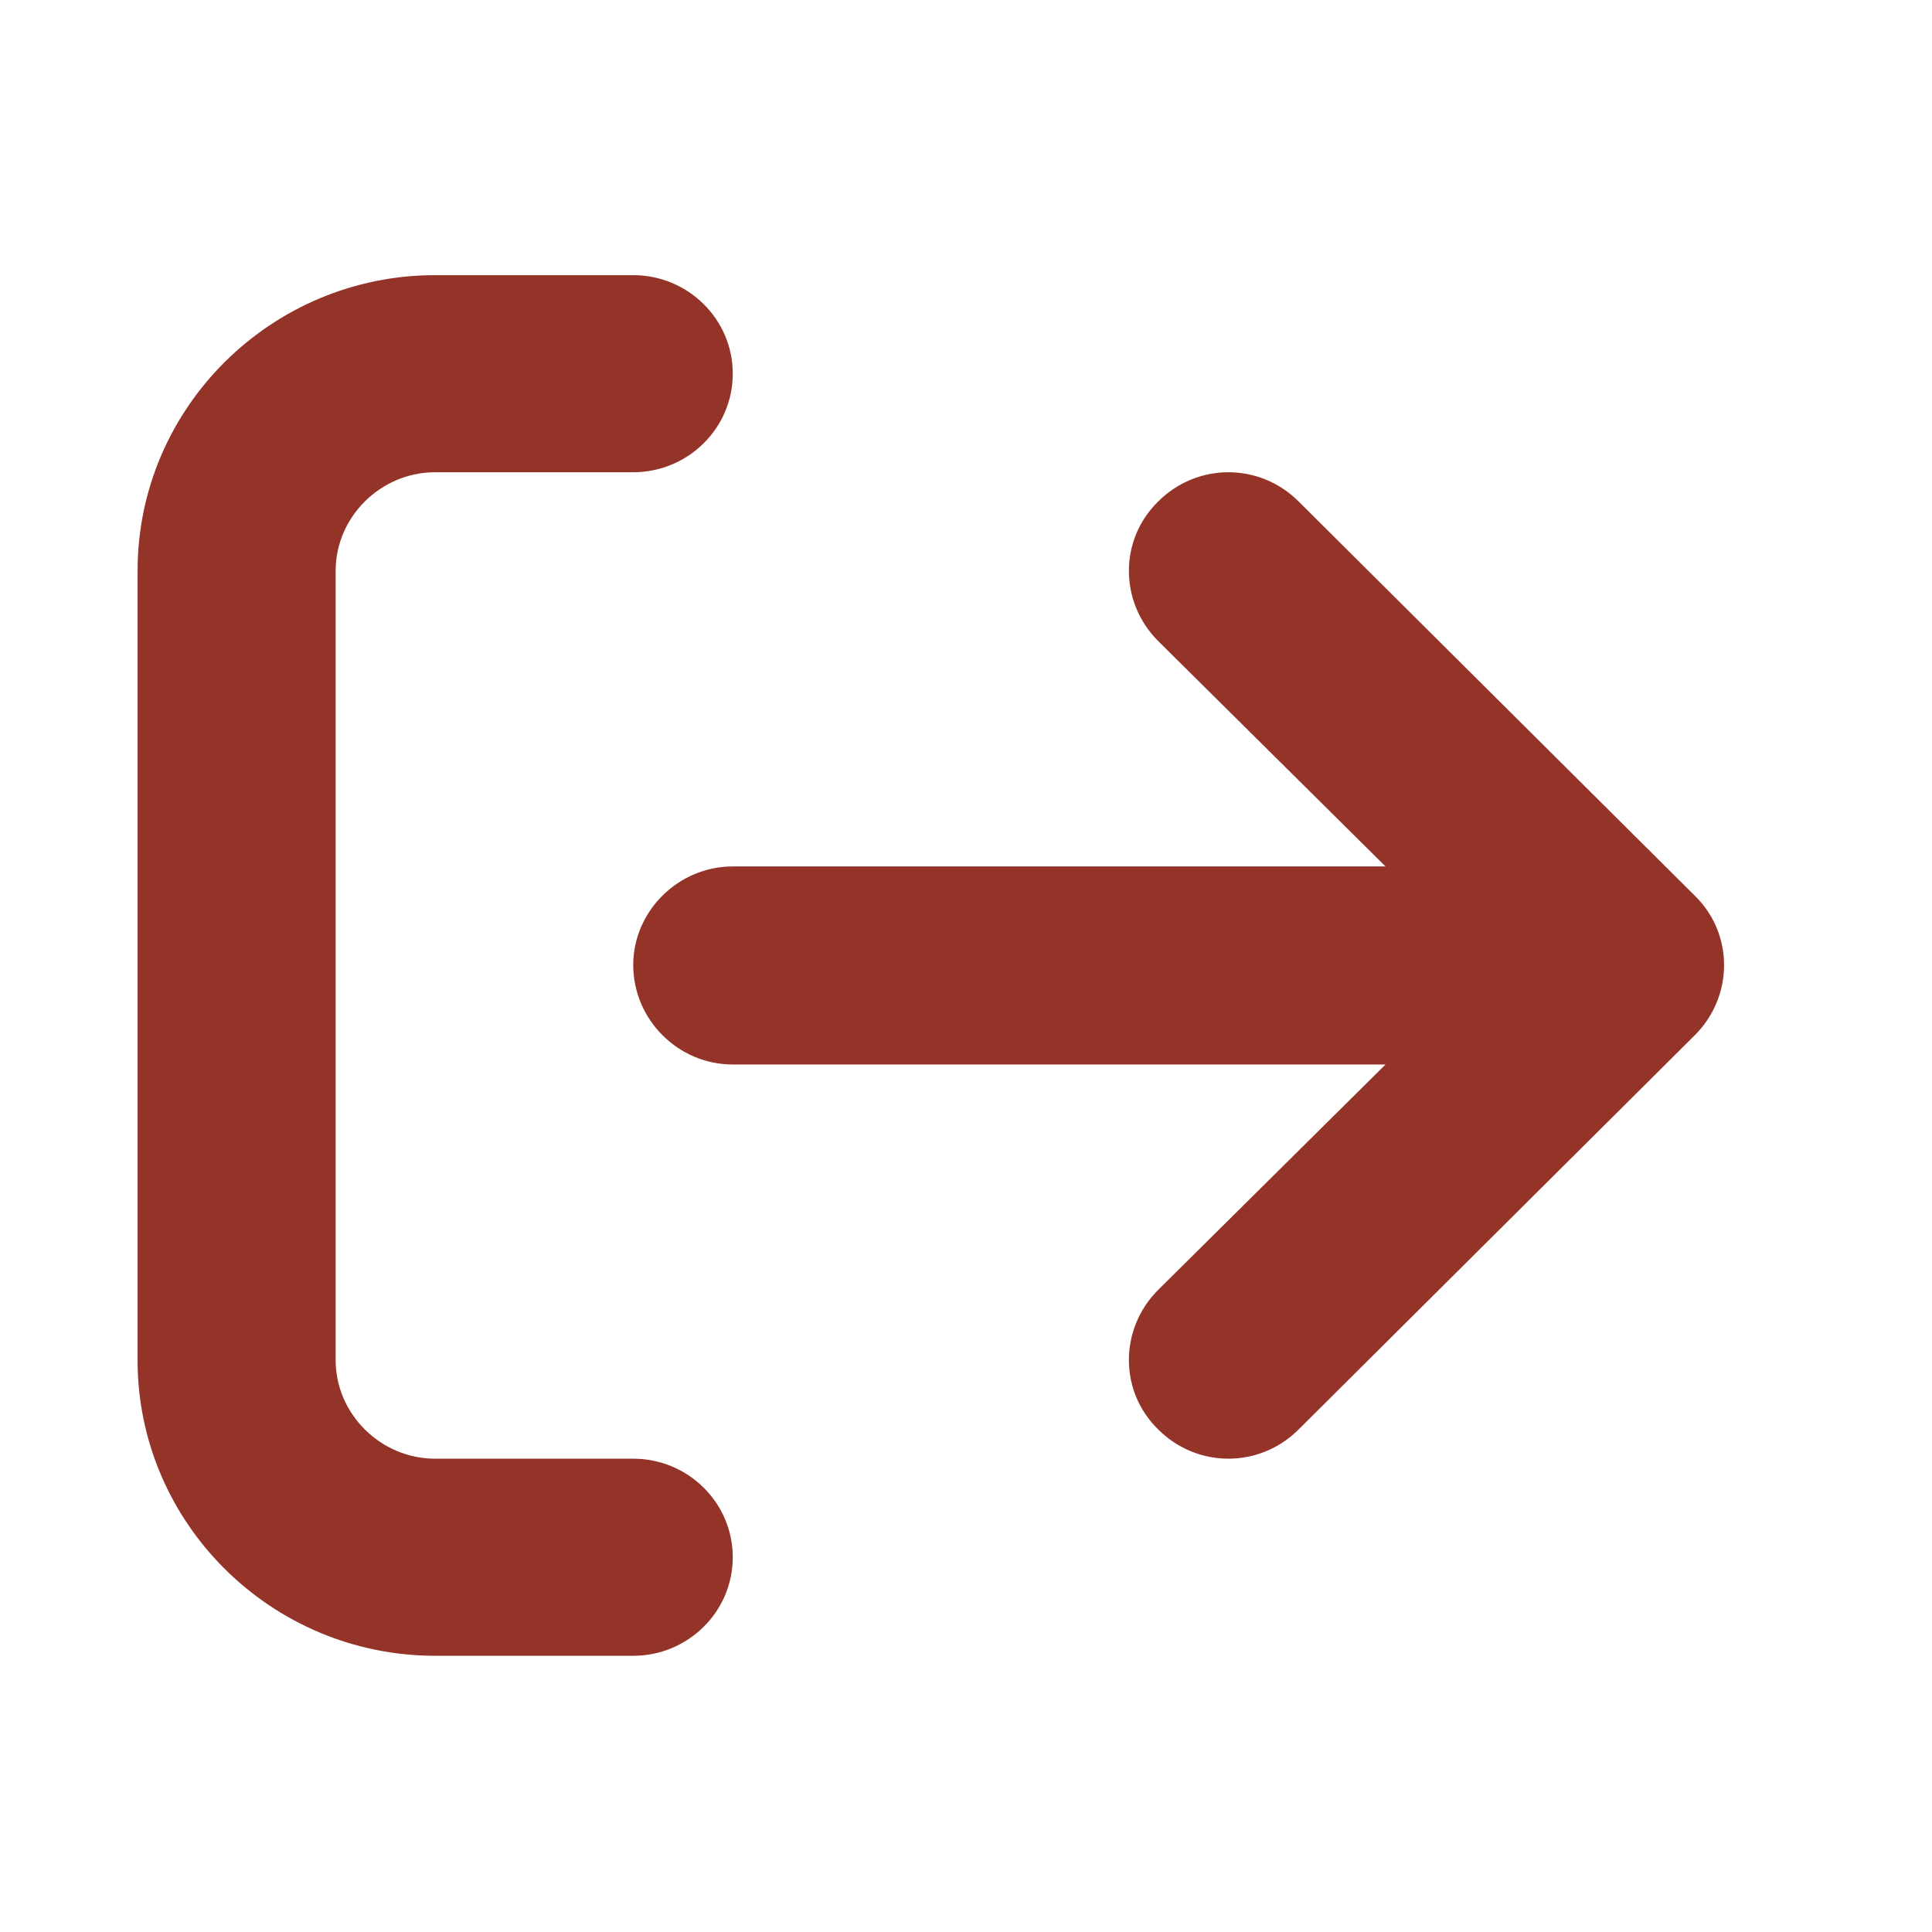 <svg width="19.801" height="19.8" viewBox="0 0 19.801 19.8" fill="none" xmlns="http://www.w3.org/2000/svg" xmlns:xlink="http://www.w3.org/1999/xlink">
	<defs>
		<clipPath id="clip10_6784">
			<rect id="Component 6" rx="0" width="18.9" height="18.9" transform="translate(0.45 0.45)" fill="white" fill-opacity="0"/>
		</clipPath>
	</defs>
	<rect id="Component 6" rx="0" width="18.9" height="18.9" transform="translate(0.45 0.45)" fill="#FFFFFF" fill-opacity="0"/>
	<g clip-path="url(#clip10_6784)">
		<path id="Vector" d="M17.37 10.61C17.77 10.21 17.77 9.57 17.37 9.18L13.31 5.14C12.91 4.74 12.27 4.74 11.87 5.14C11.47 5.53 11.47 6.17 11.87 6.57L14.2 8.88L7.51 8.88C6.95 8.88 6.49 9.34 6.49 9.89C6.49 10.45 6.95 10.91 7.51 10.91L14.2 10.91L11.87 13.22C11.47 13.62 11.47 14.26 11.87 14.65C12.27 15.05 12.91 15.05 13.31 14.65L17.37 10.61L17.37 10.61ZM6.49 4.84C7.05 4.84 7.51 4.39 7.51 3.83C7.51 3.27 7.05 2.82 6.49 2.82L4.46 2.82C2.78 2.82 1.41 4.18 1.41 5.85L1.41 13.94C1.41 15.61 2.78 16.97 4.46 16.97L6.49 16.97C7.05 16.97 7.51 16.52 7.51 15.96C7.51 15.4 7.05 14.95 6.49 14.95L4.46 14.95C3.9 14.95 3.44 14.49 3.44 13.94L3.44 5.85C3.44 5.3 3.9 4.84 4.46 4.84L6.49 4.84Z" fill="#943428" fill-opacity="1" fill-rule="nonzero"/>
	</g>
</svg>
